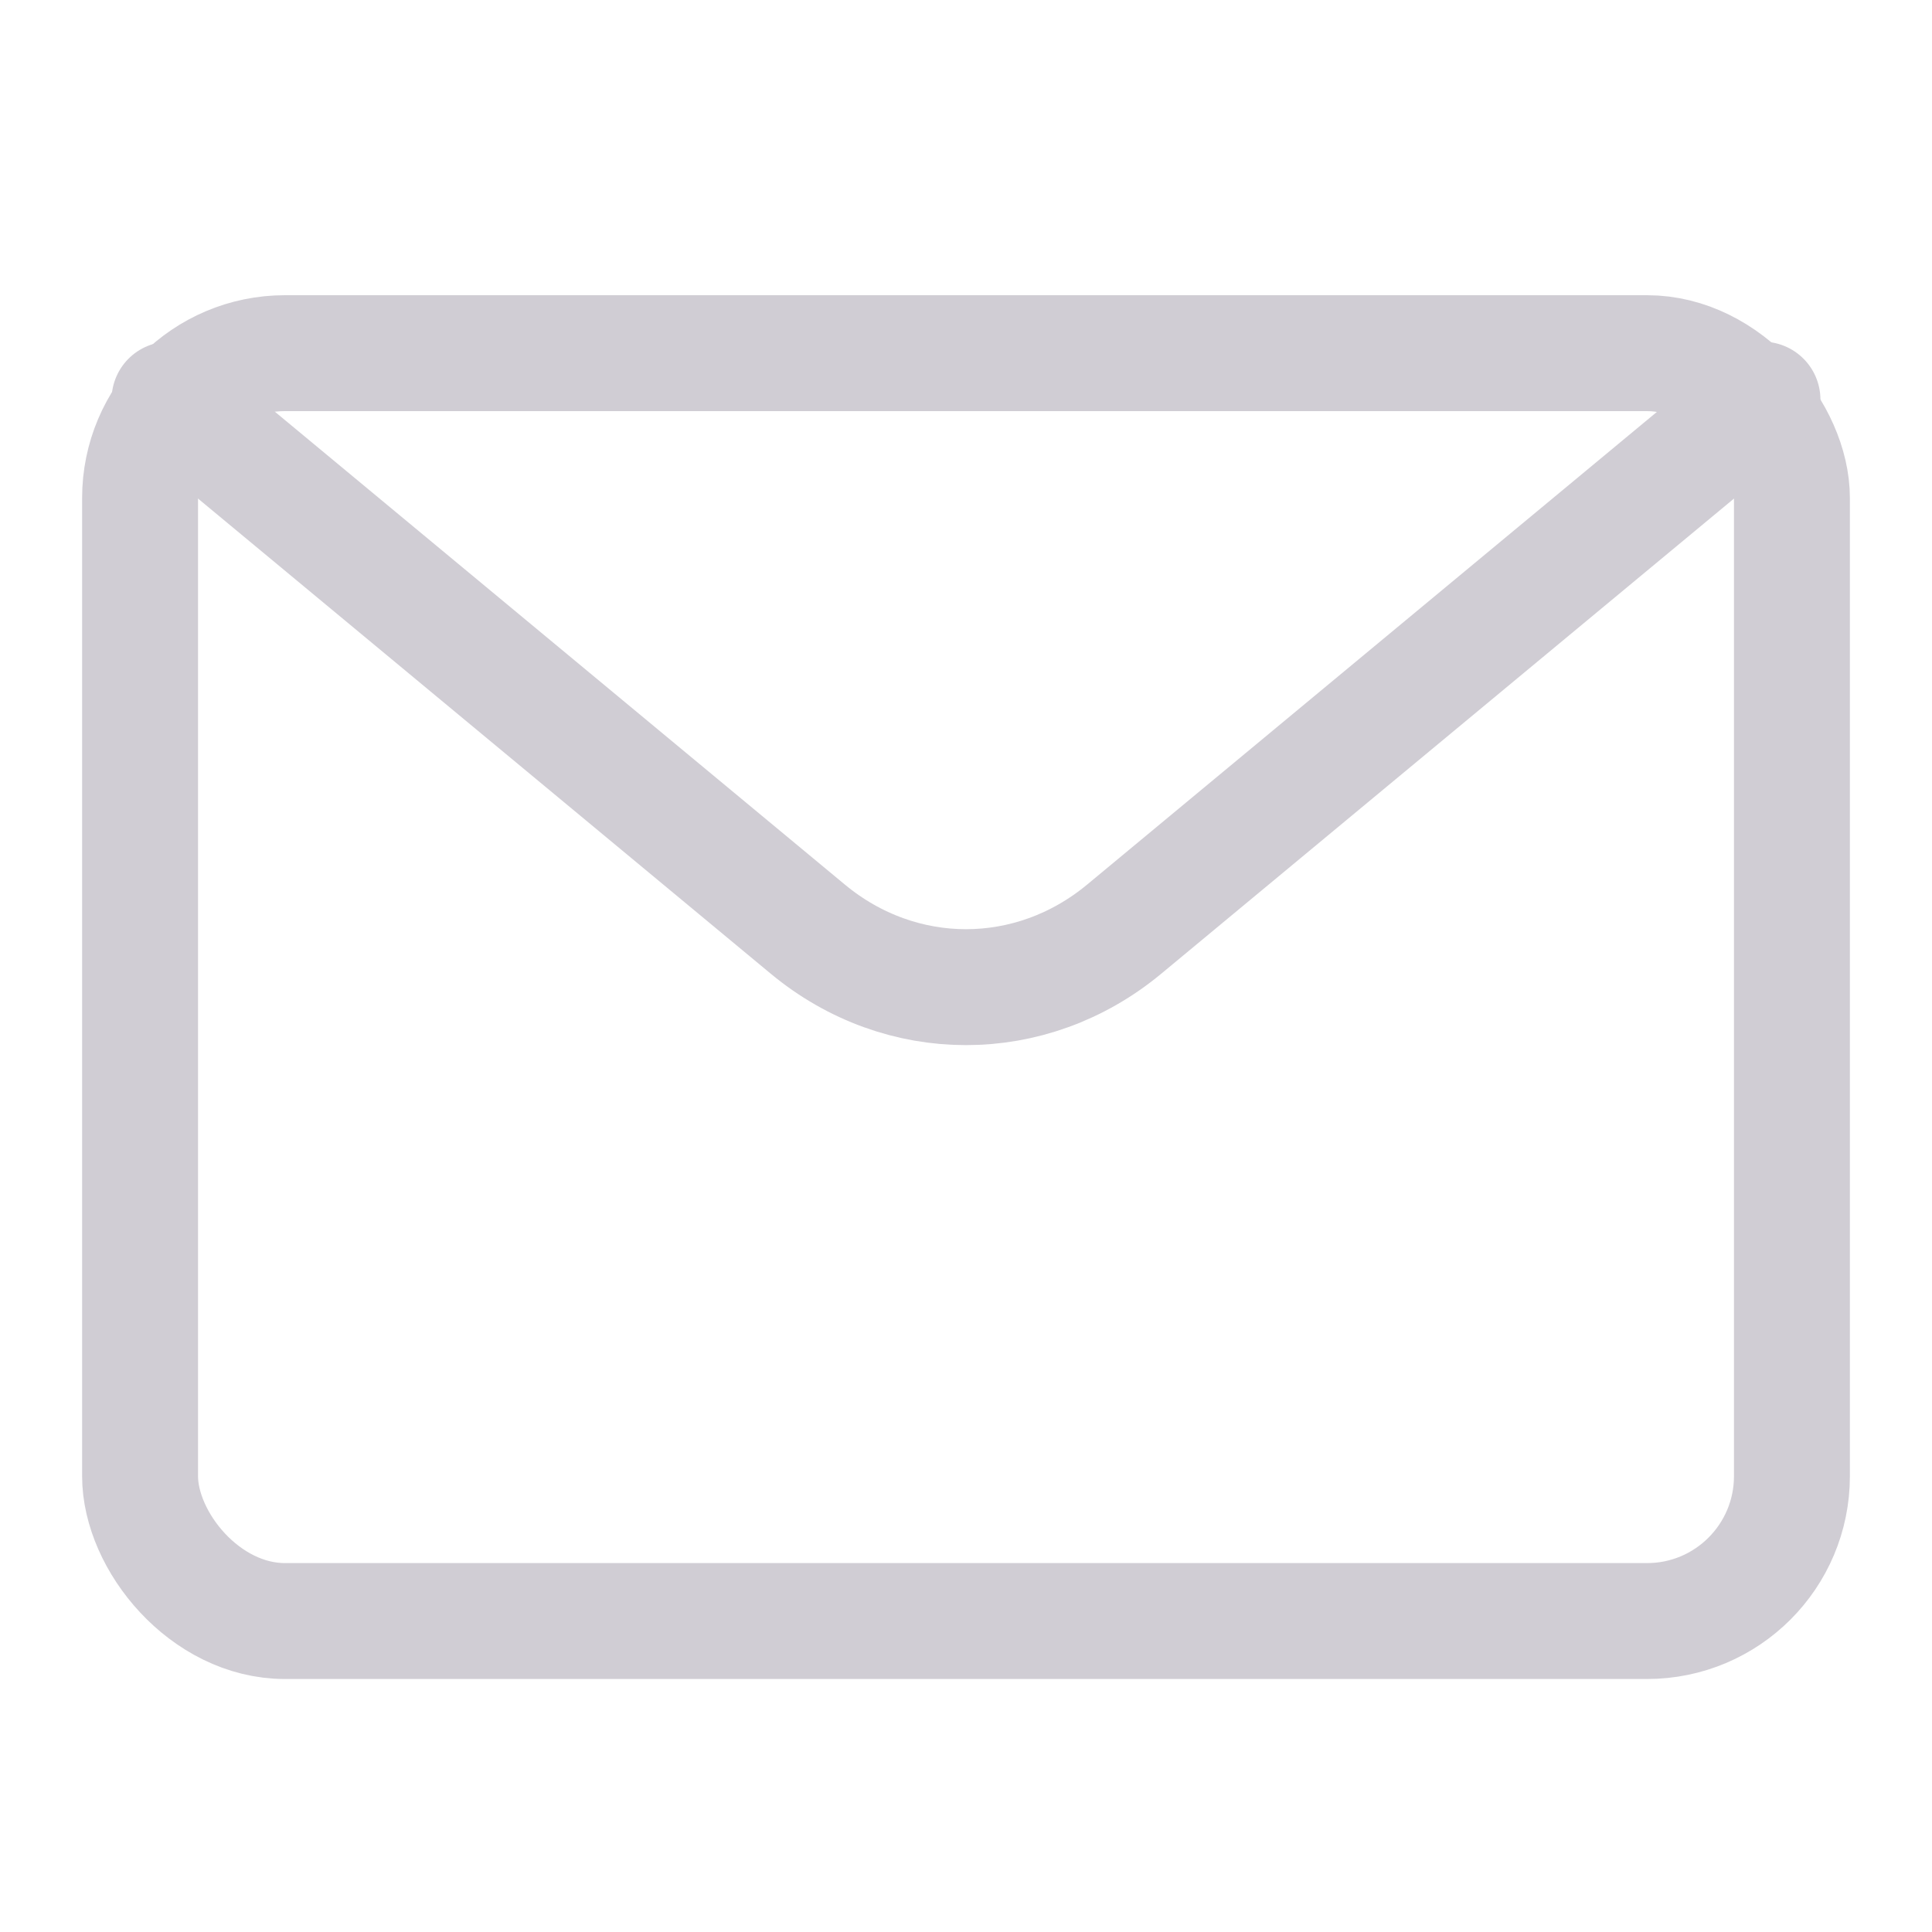 <?xml version="1.0" encoding="UTF-8"?>
<svg width="20px" height="20px" viewBox="0 0 20 20" version="1.1" xmlns="http://www.w3.org/2000/svg" xmlns:xlink="http://www.w3.org/1999/xlink">
    <!-- Generator: Sketch 52.6 (67491) - http://www.bohemiancoding.com/sketch -->
    <title>message</title>
    <desc>Created with Sketch.</desc>
    <g id="message" stroke="none" stroke-width="1" fill="none" fill-rule="evenodd" stroke-linecap="round" stroke-linejoin="round">
        <g id="email-action-unread" transform="translate(1, 3)" stroke="#D0CDD4" stroke-width="1.2">
            <rect id="Rectangle" x="0.45" y="0.656" width="17.1" height="13.125" rx="1.5"></rect>
            <path d="M17.245,1.137 L10.637,6.619 C9.672,7.419 8.328,7.419 7.363,6.619 L0.755,1.137" id="Path"></path>
        </g>
    </g>
</svg>
